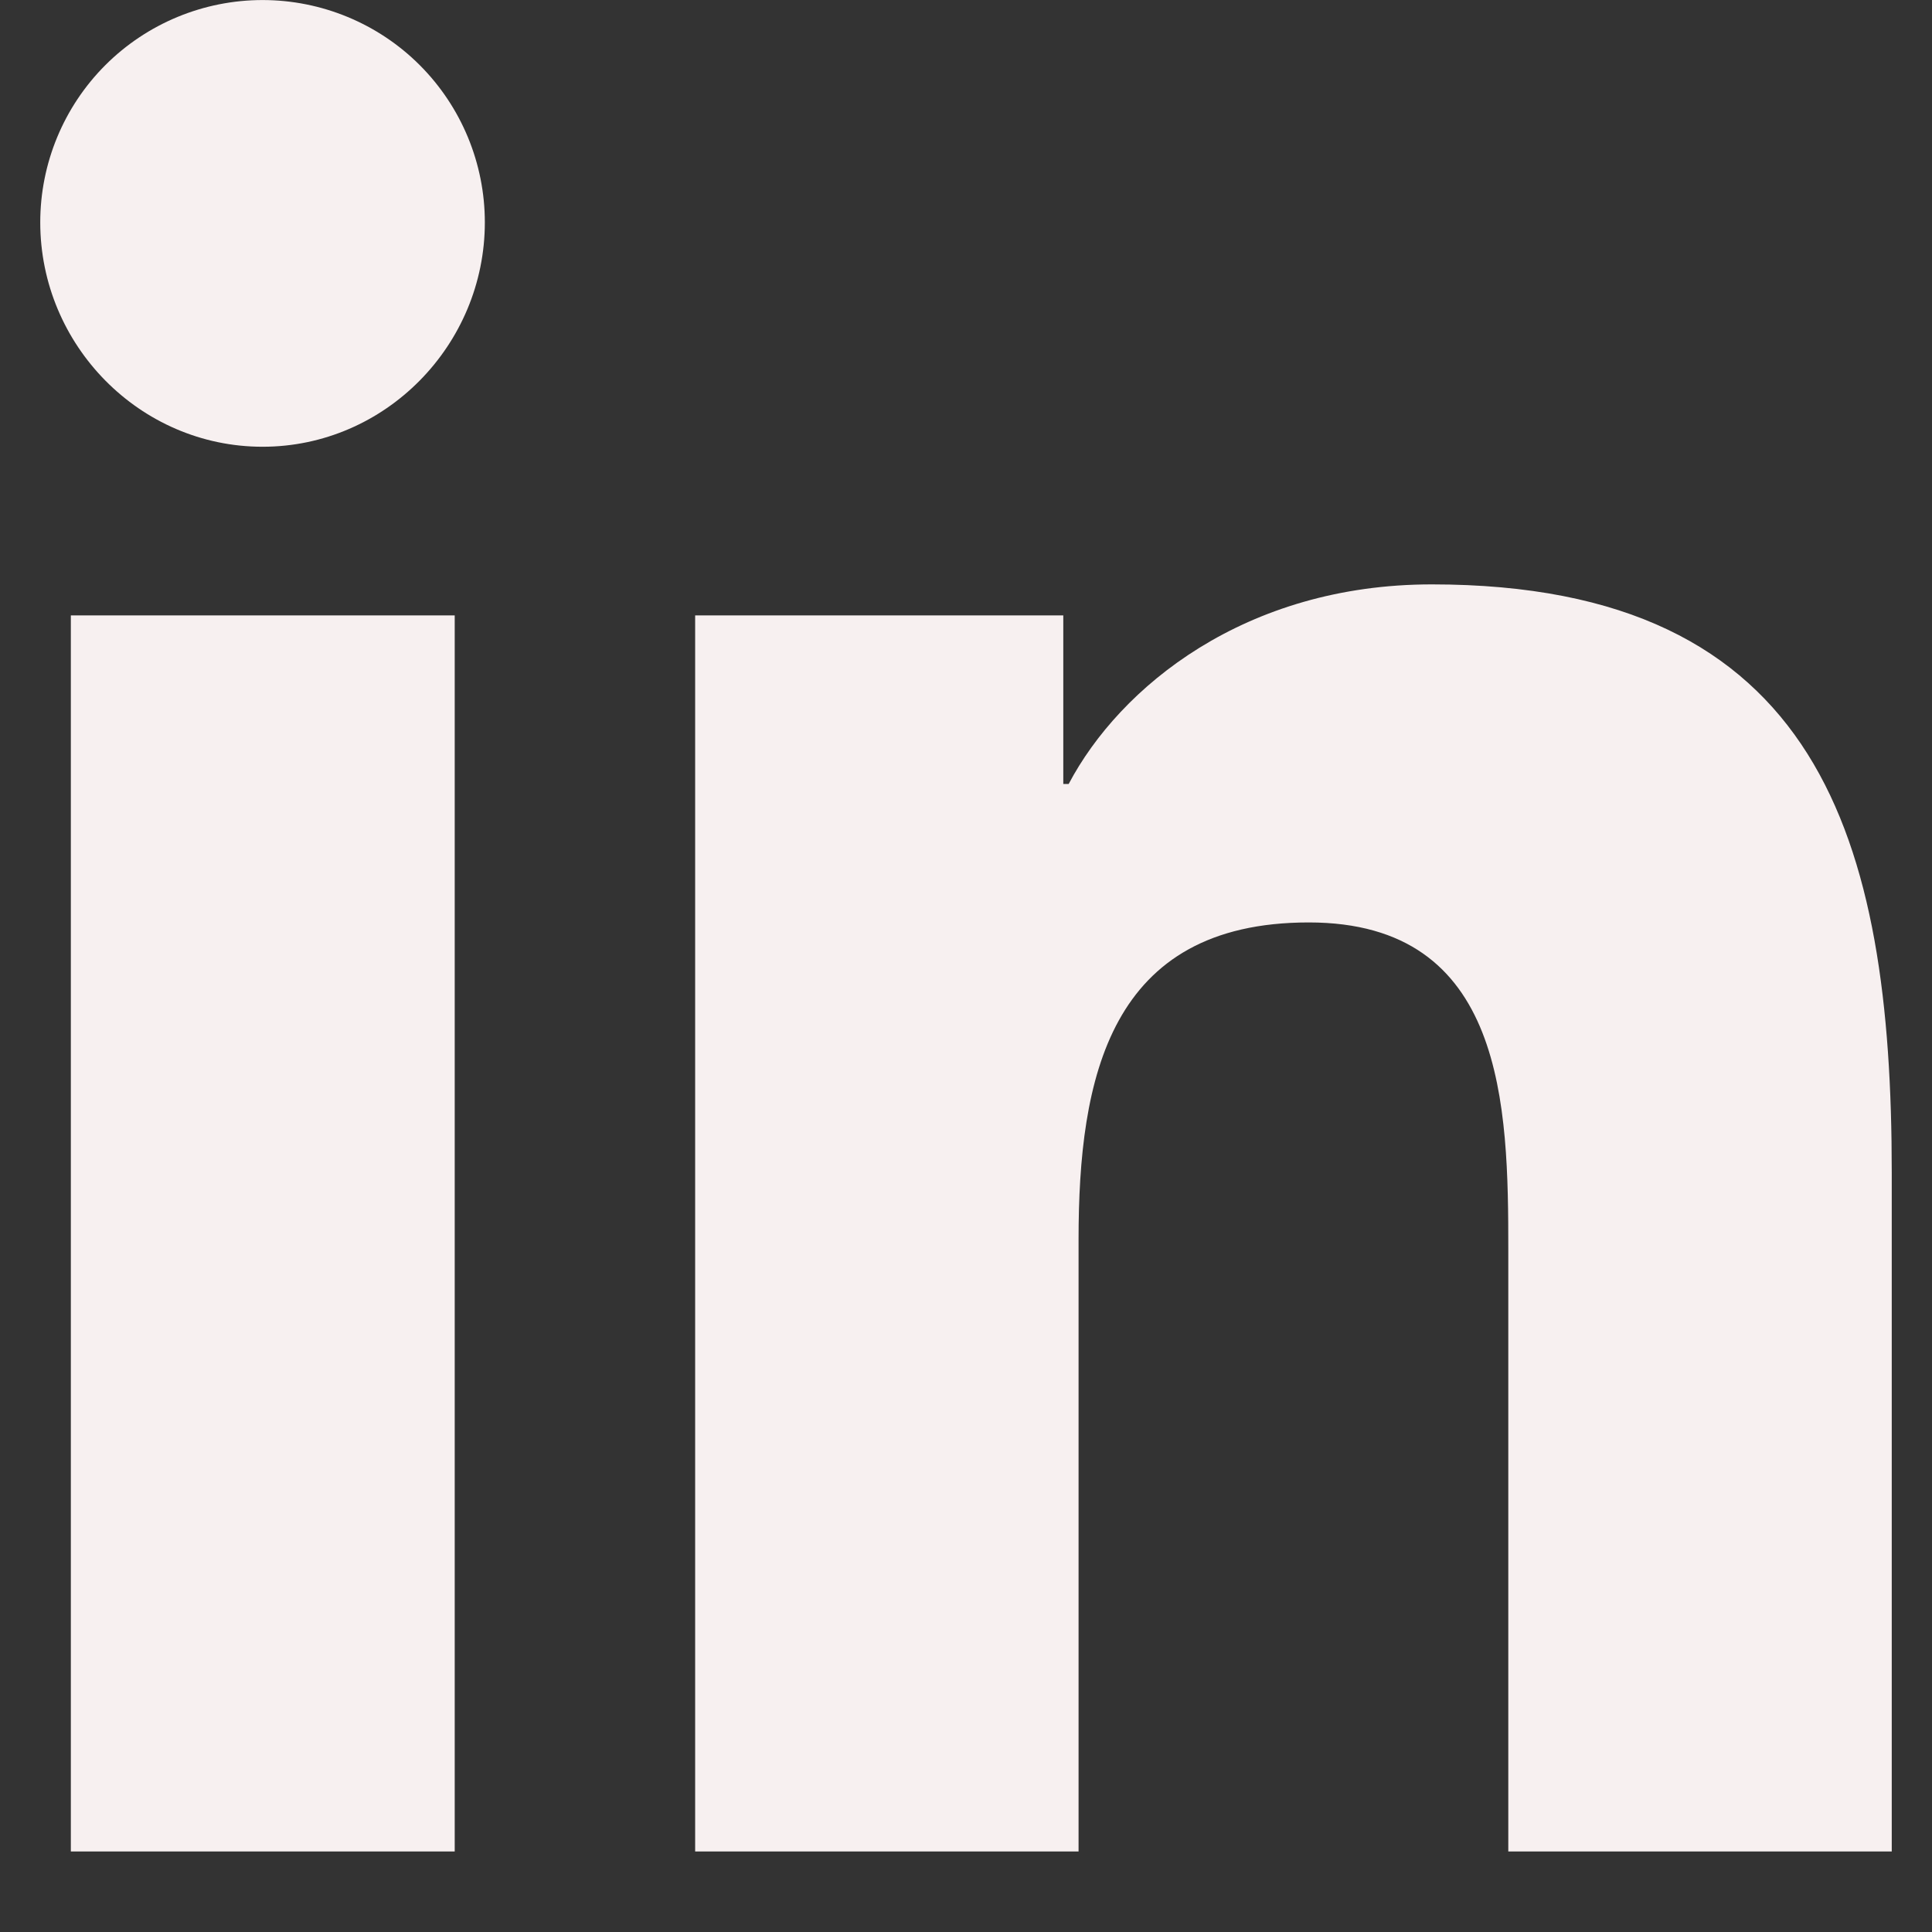 <svg width="42" height="42" viewBox="0 0 42 42" fill="none" xmlns="http://www.w3.org/2000/svg" xmlns:xlink="http://www.w3.org/1999/xlink">
<rect x="0" y="0" width="42" height="42" fill="#333333" stroke="none"/>
<path d="M9.885,40.25L1.54,40.25L1.54,13.378L9.885,13.378L9.885,40.25ZM5.708,9.712C3.039,9.712 0.875,7.502 0.875,4.834C0.875,3.552 1.384,2.323 2.29,1.416C3.197,0.51 4.426,0.001 5.708,0.001C6.989,0.001 8.219,0.51 9.125,1.416C10.031,2.323 10.54,3.552 10.54,4.834C10.54,7.502 8.375,9.712 5.708,9.712ZM41.116,40.25L32.789,40.25L32.789,27.169C32.789,24.051 32.726,20.053 28.451,20.053C24.112,20.053 23.447,23.44 23.447,26.944L23.447,40.25L15.112,40.25L15.112,13.378L23.115,13.378L23.115,17.043L23.232,17.043C24.346,14.932 27.067,12.704 31.127,12.704C39.572,12.704 41.125,18.265 41.125,25.489L41.125,40.25L41.116,40.25Z" fill="#F7F0F0"/>
</svg>
